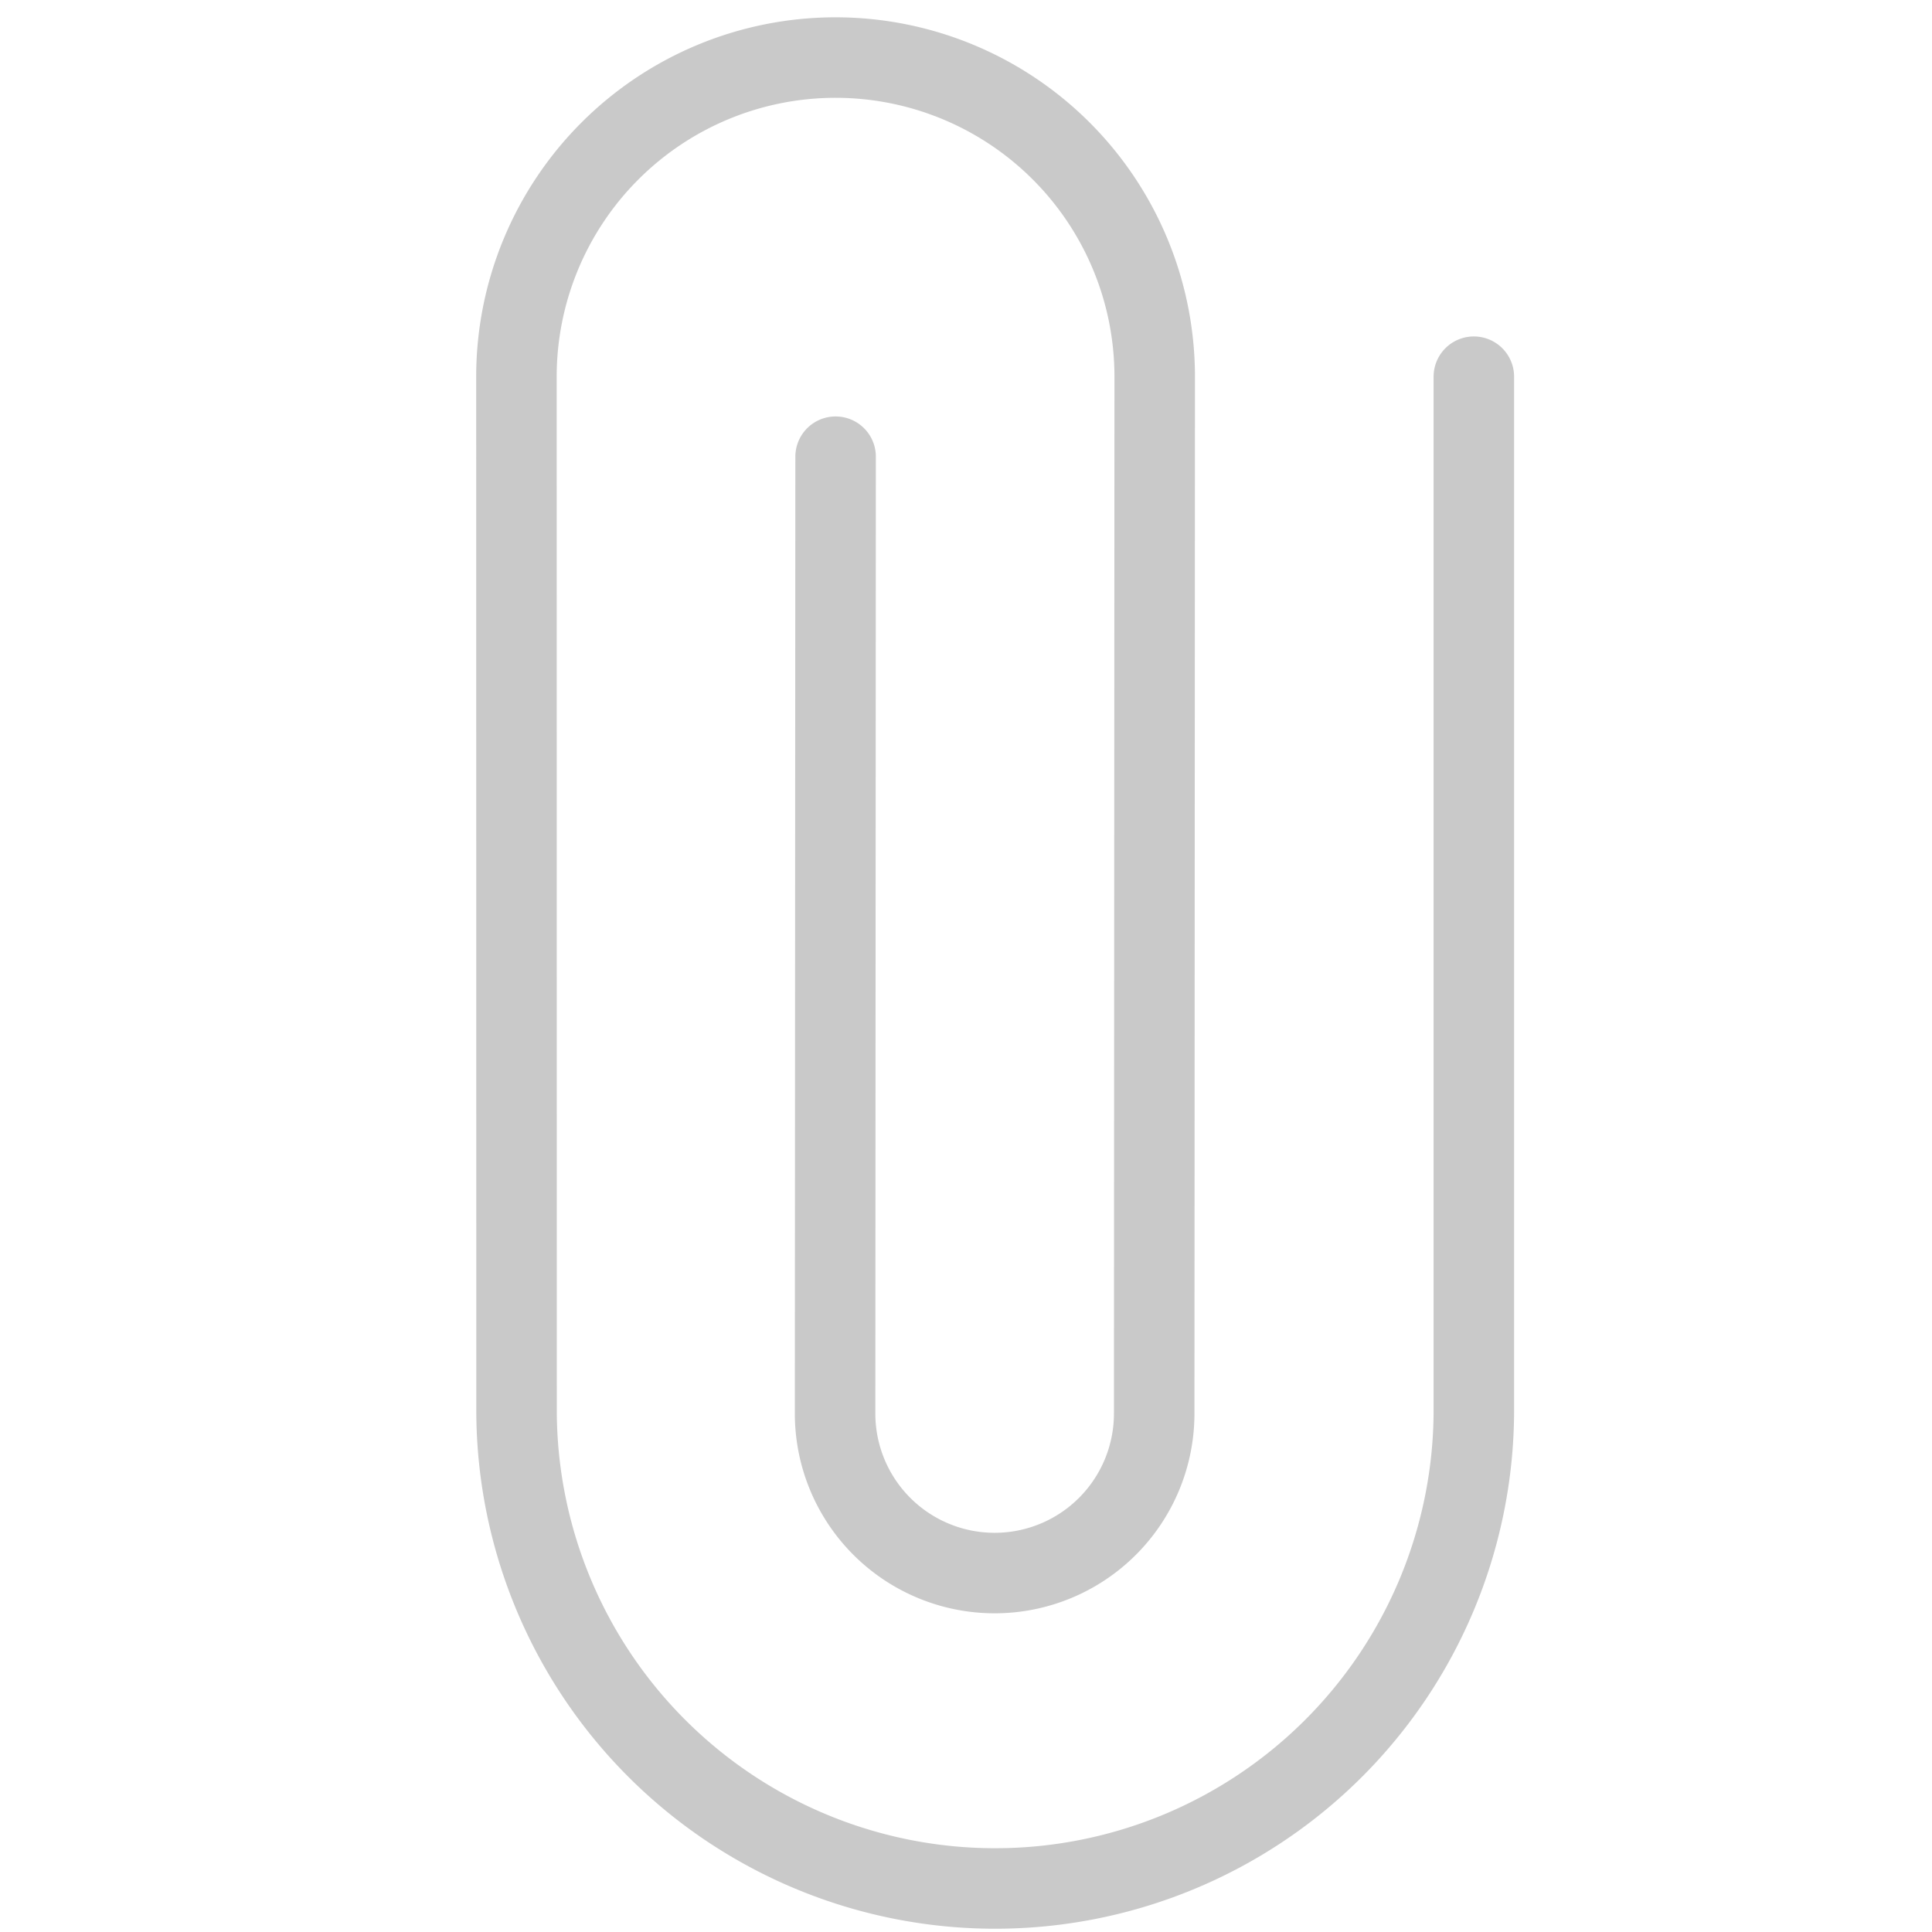 <svg xmlns="http://www.w3.org/2000/svg" xmlns:xlink="http://www.w3.org/1999/xlink" width="48" height="48" viewBox="0 0 48 48">
  <defs>
    <clipPath id="clip-file_clip">
      <rect width="48" height="48"/>
    </clipPath>
  </defs>
  <g id="file_clip" clip-path="url(#clip-file_clip)">
    <path id="Icon_feather-paperclip" data-name="Icon feather-paperclip" d="M41.508,21.221l-18.2,18.2A11.892,11.892,0,0,1,6.486,22.608L24.69,4.4A7.928,7.928,0,0,1,35.9,15.616L17.678,33.82a3.964,3.964,0,1,1-5.606-5.606l16.818-16.8" transform="translate(-7.739 23.704) rotate(-45)" fill="none" stroke="#c9c9c9" stroke-linecap="round" stroke-linejoin="round" stroke-width="2"/>
  </g>
</svg>
